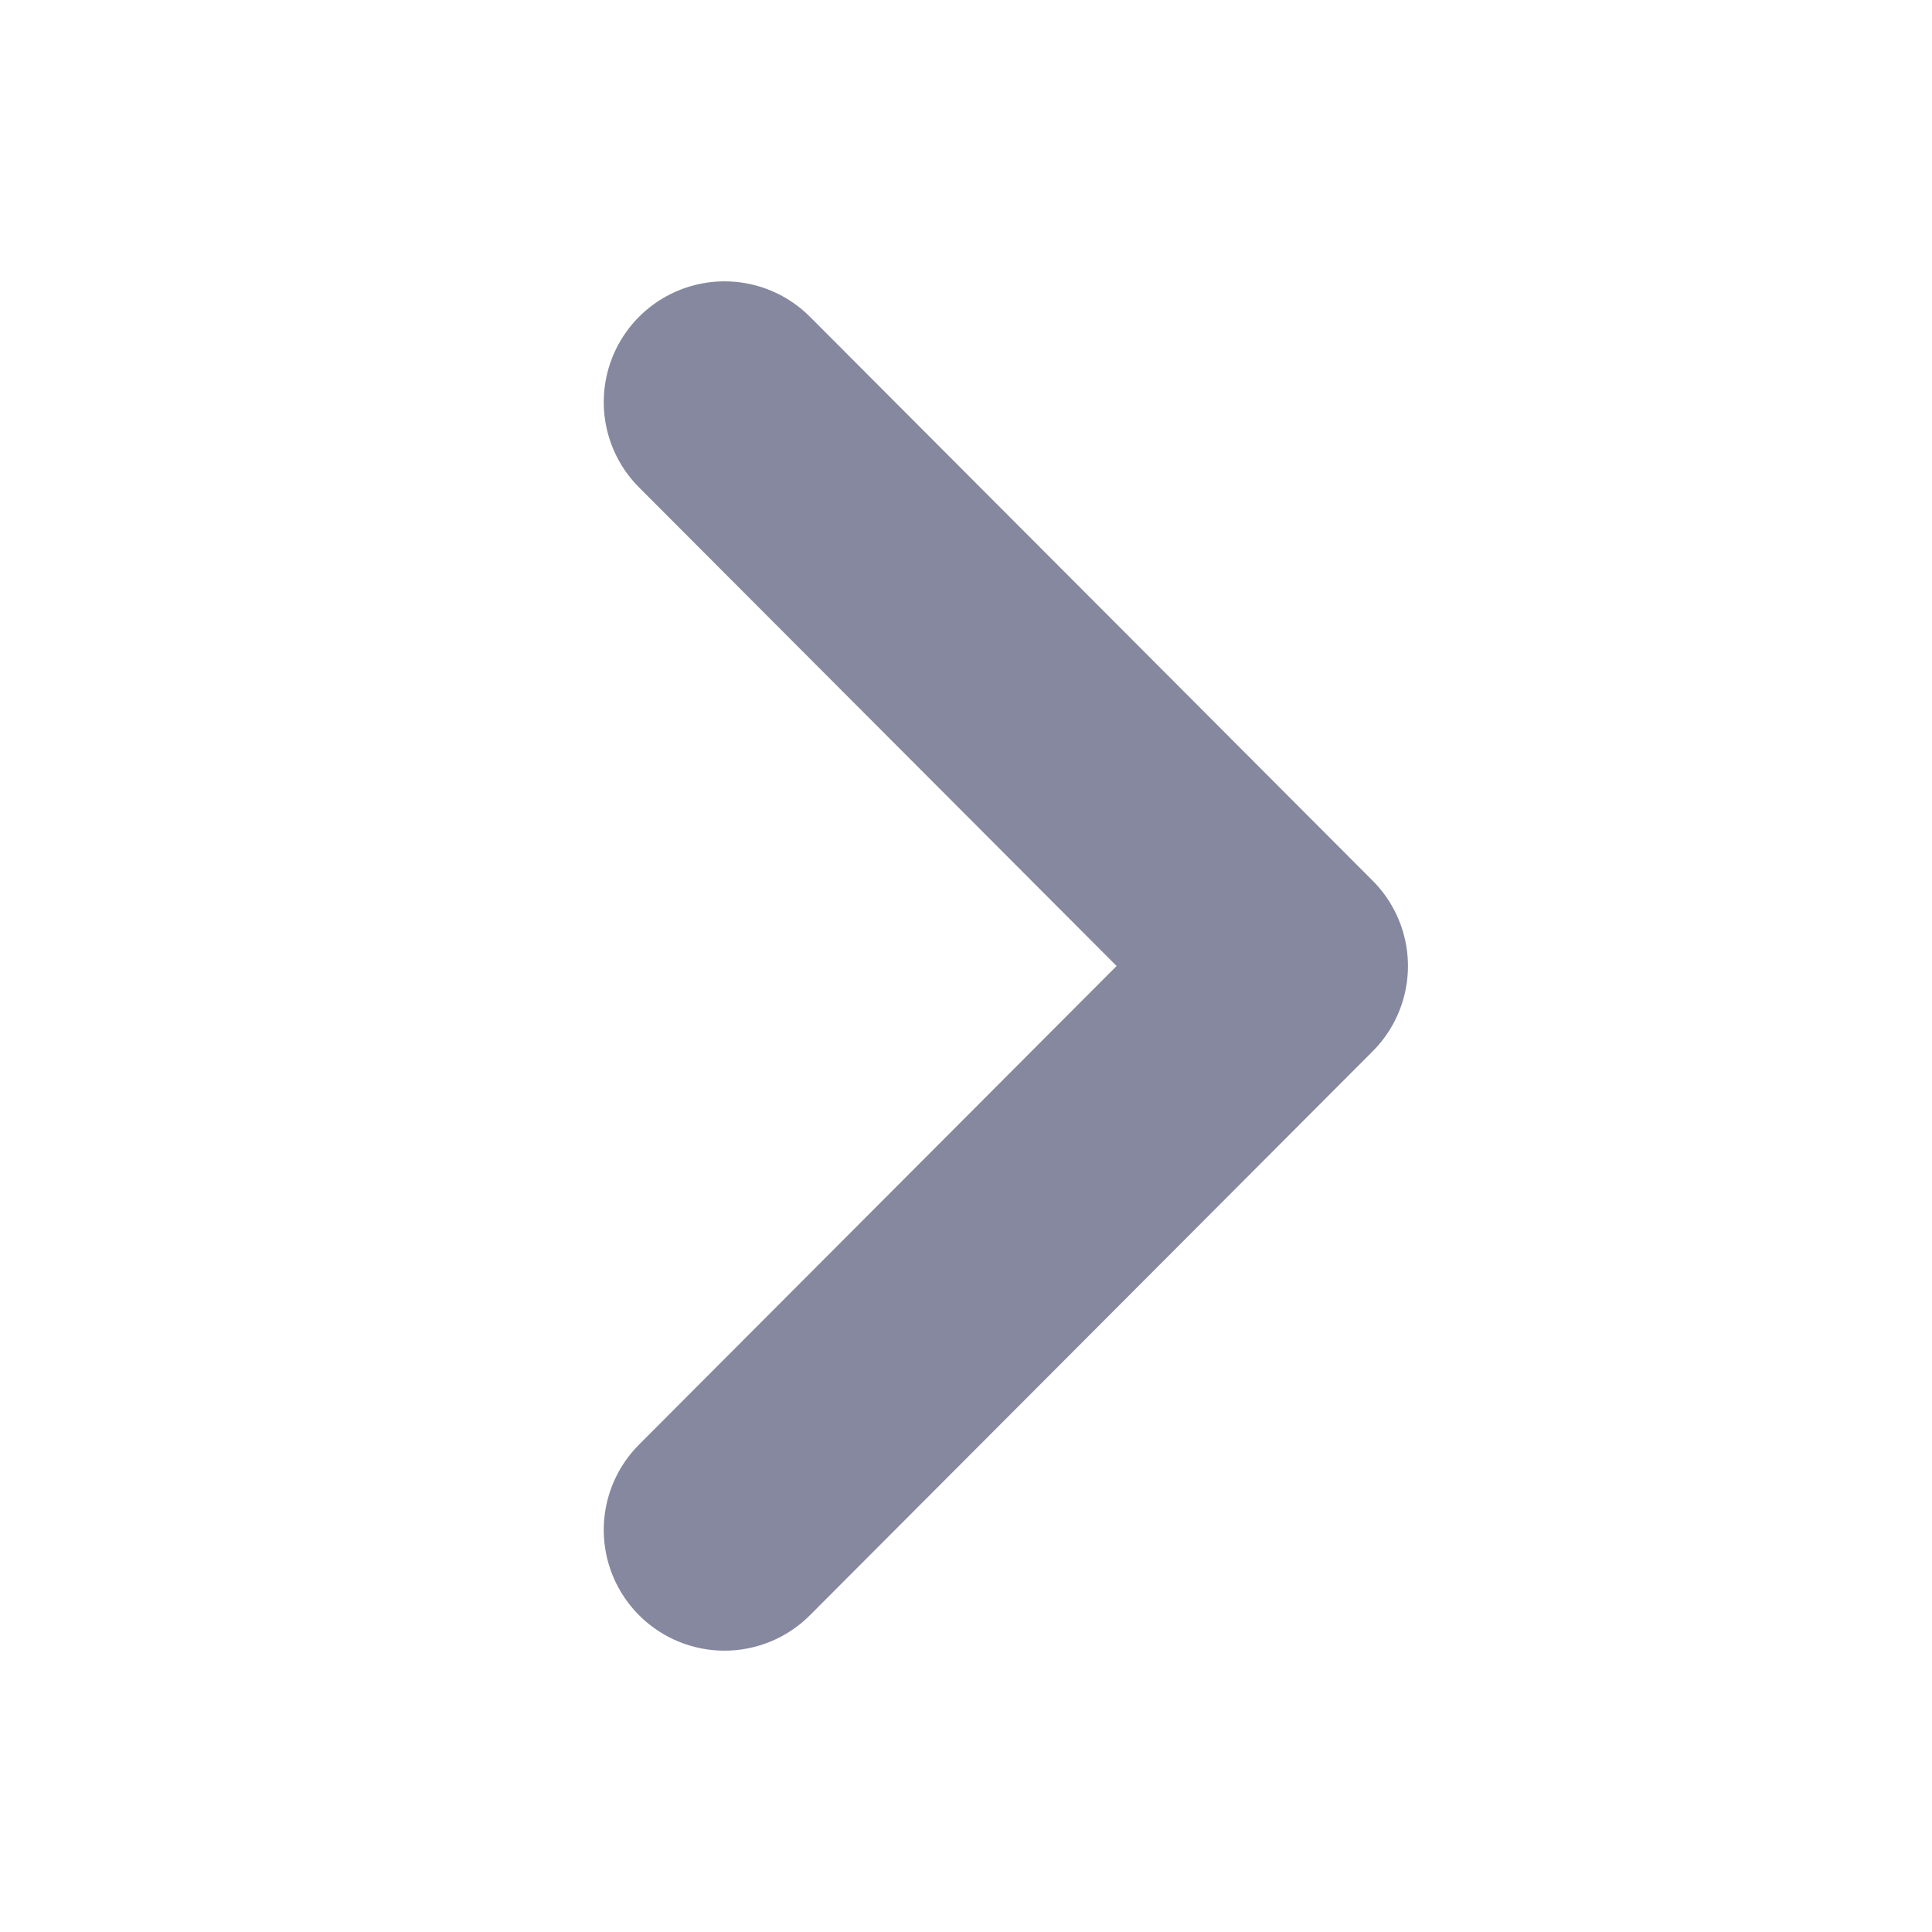 <svg width="16" height="16" viewBox="0 0 16 16" fill="none" xmlns="http://www.w3.org/2000/svg" xmlns:xlink="http://www.w3.org/1999/xlink">
	<defs>
		<clipPath id="clip29_276996">
			<rect id="Arrow_Right" width="16" height="16" fill="white" fill-opacity="0"/>
		</clipPath>
	</defs>
	<g clip-path="url(#clip29_276996)">
		<path id="Vector" d="M6 3.33L10.66 8L6 12.67" stroke="#85889E" stroke-opacity="1" stroke-width="2" stroke-linejoin="round" stroke-linecap="round"/>
	</g>
</svg>











